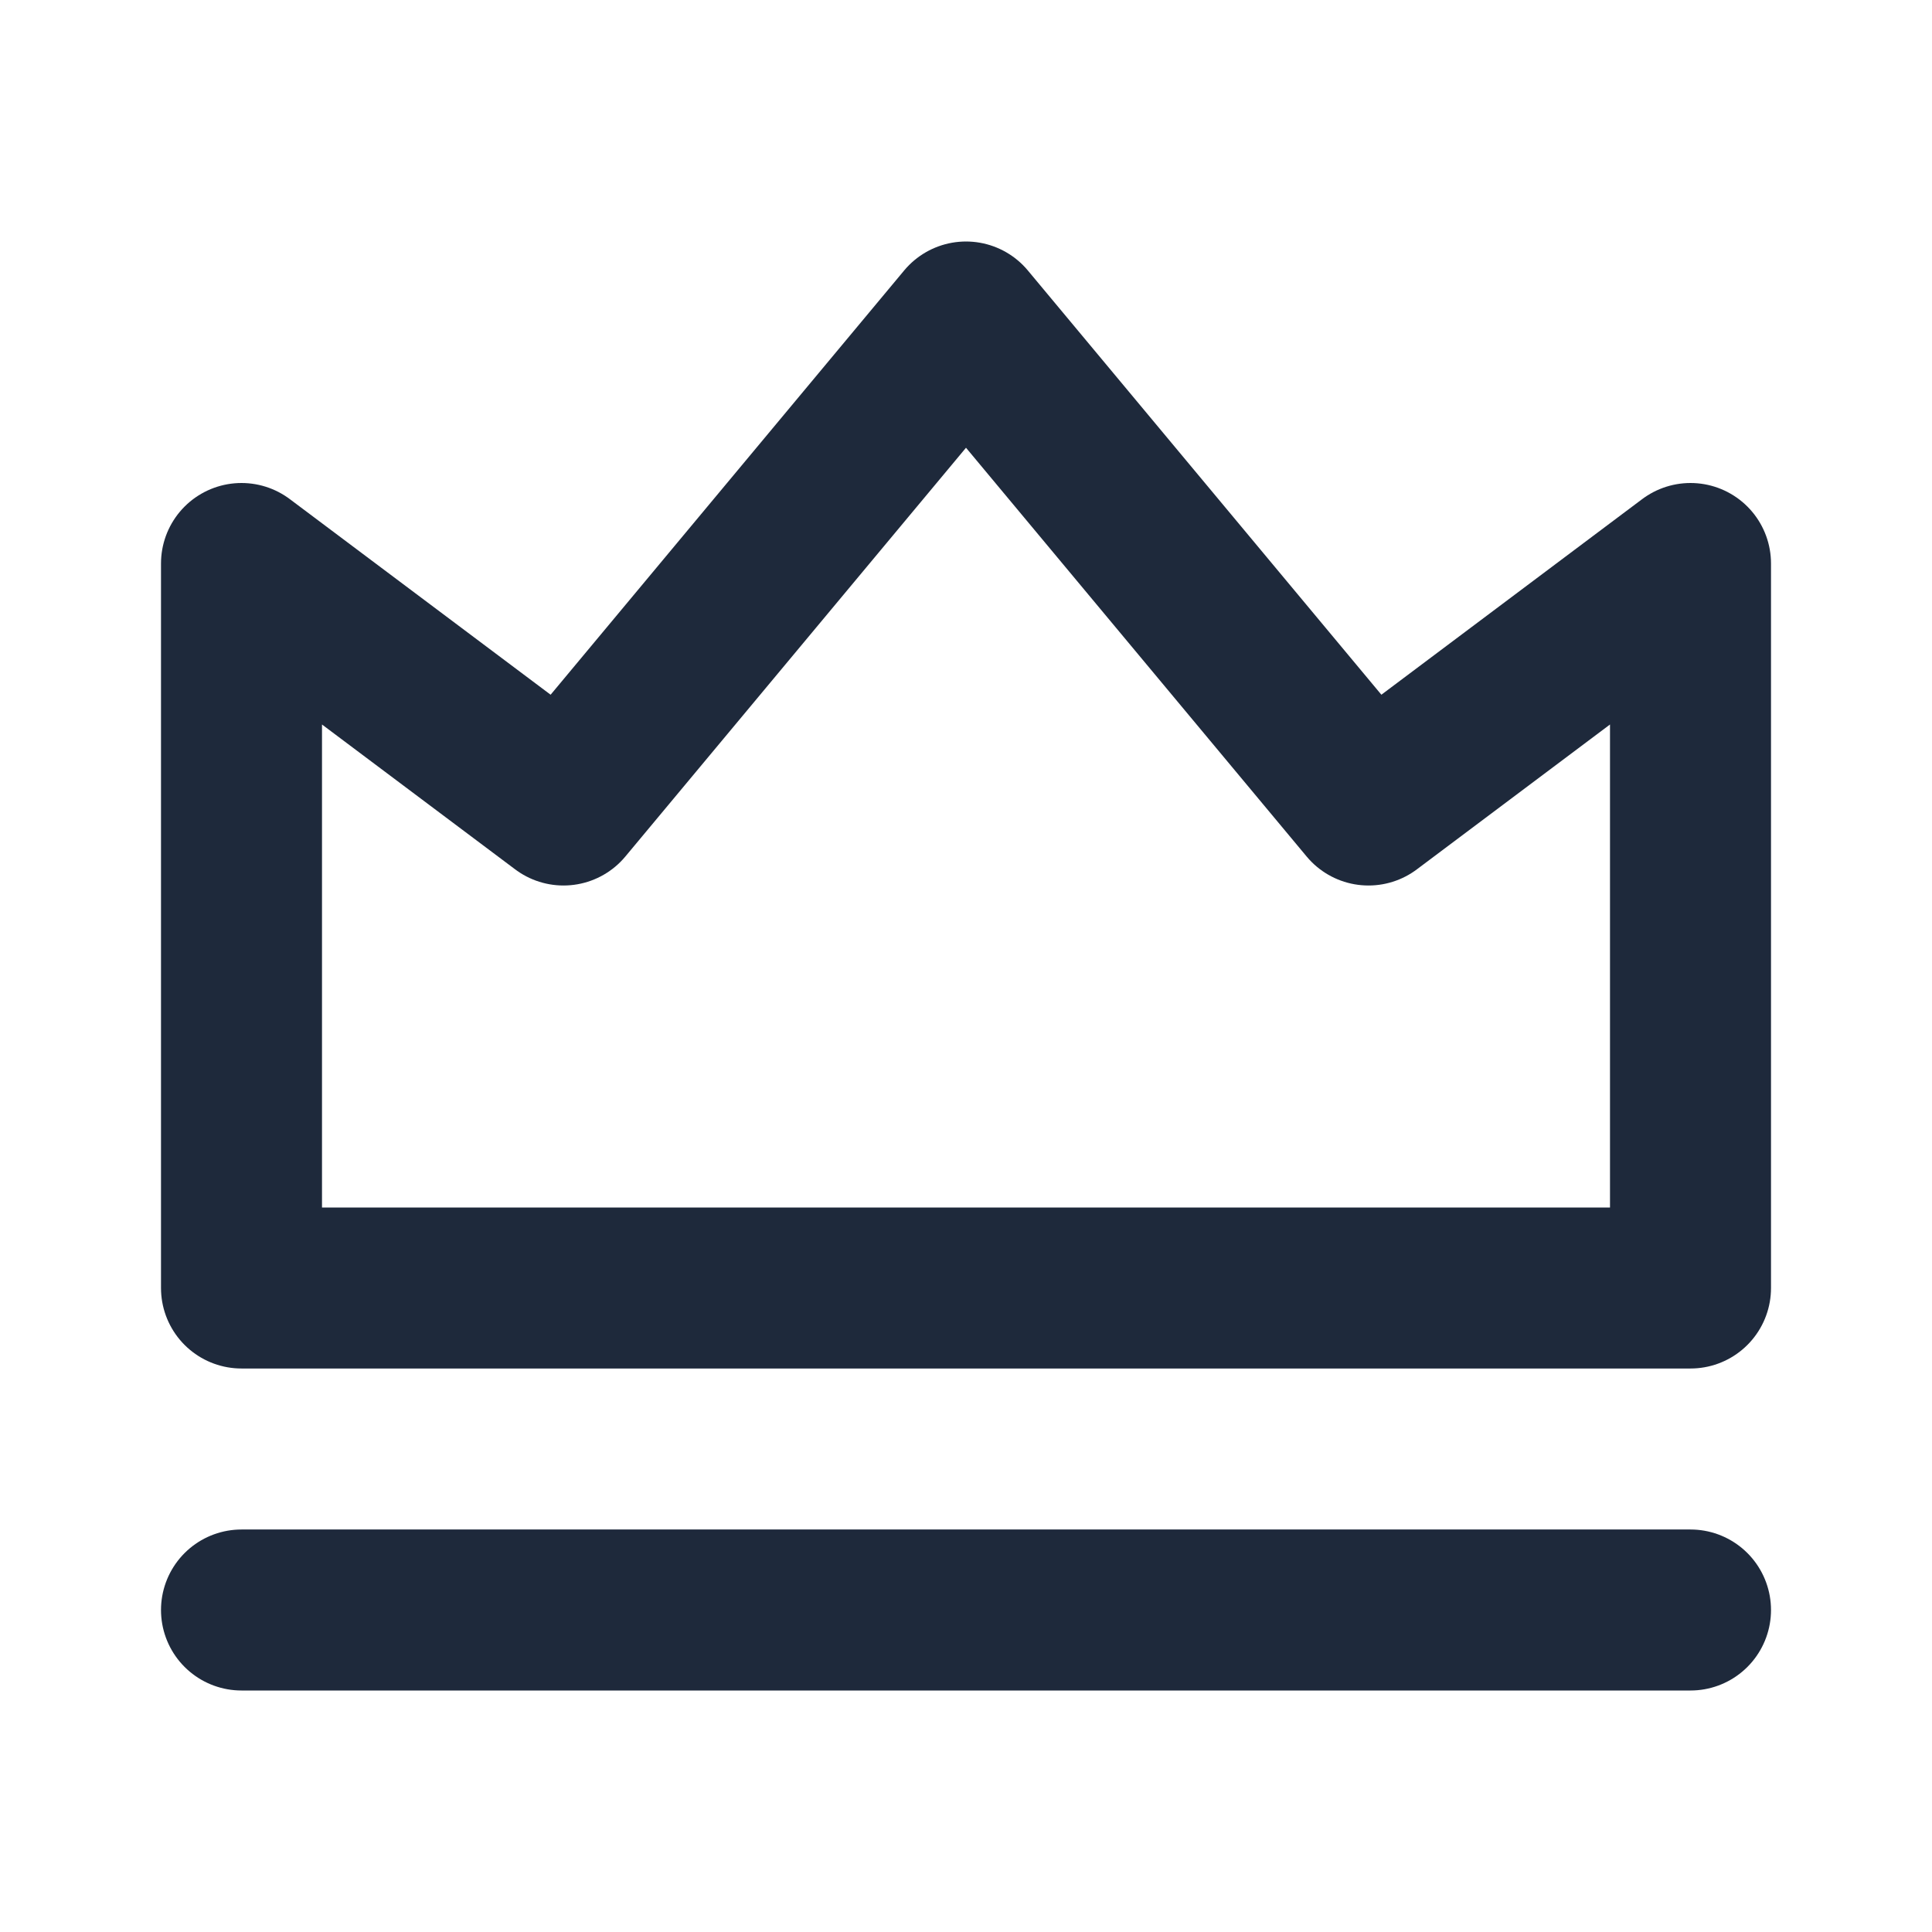 <svg width="24" height="24" viewBox="0 0 24 24" fill="none" xmlns="http://www.w3.org/2000/svg">
<path d="M3 7V16H21V7L17 10L12 4L7 10L3 7Z" stroke="#1E293B" stroke-width="2" stroke-linecap="round" stroke-linejoin="round"/>
<path d="M3 20H21" stroke="#1E293B" stroke-width="2" stroke-linecap="round" stroke-linejoin="round"/>
</svg>
